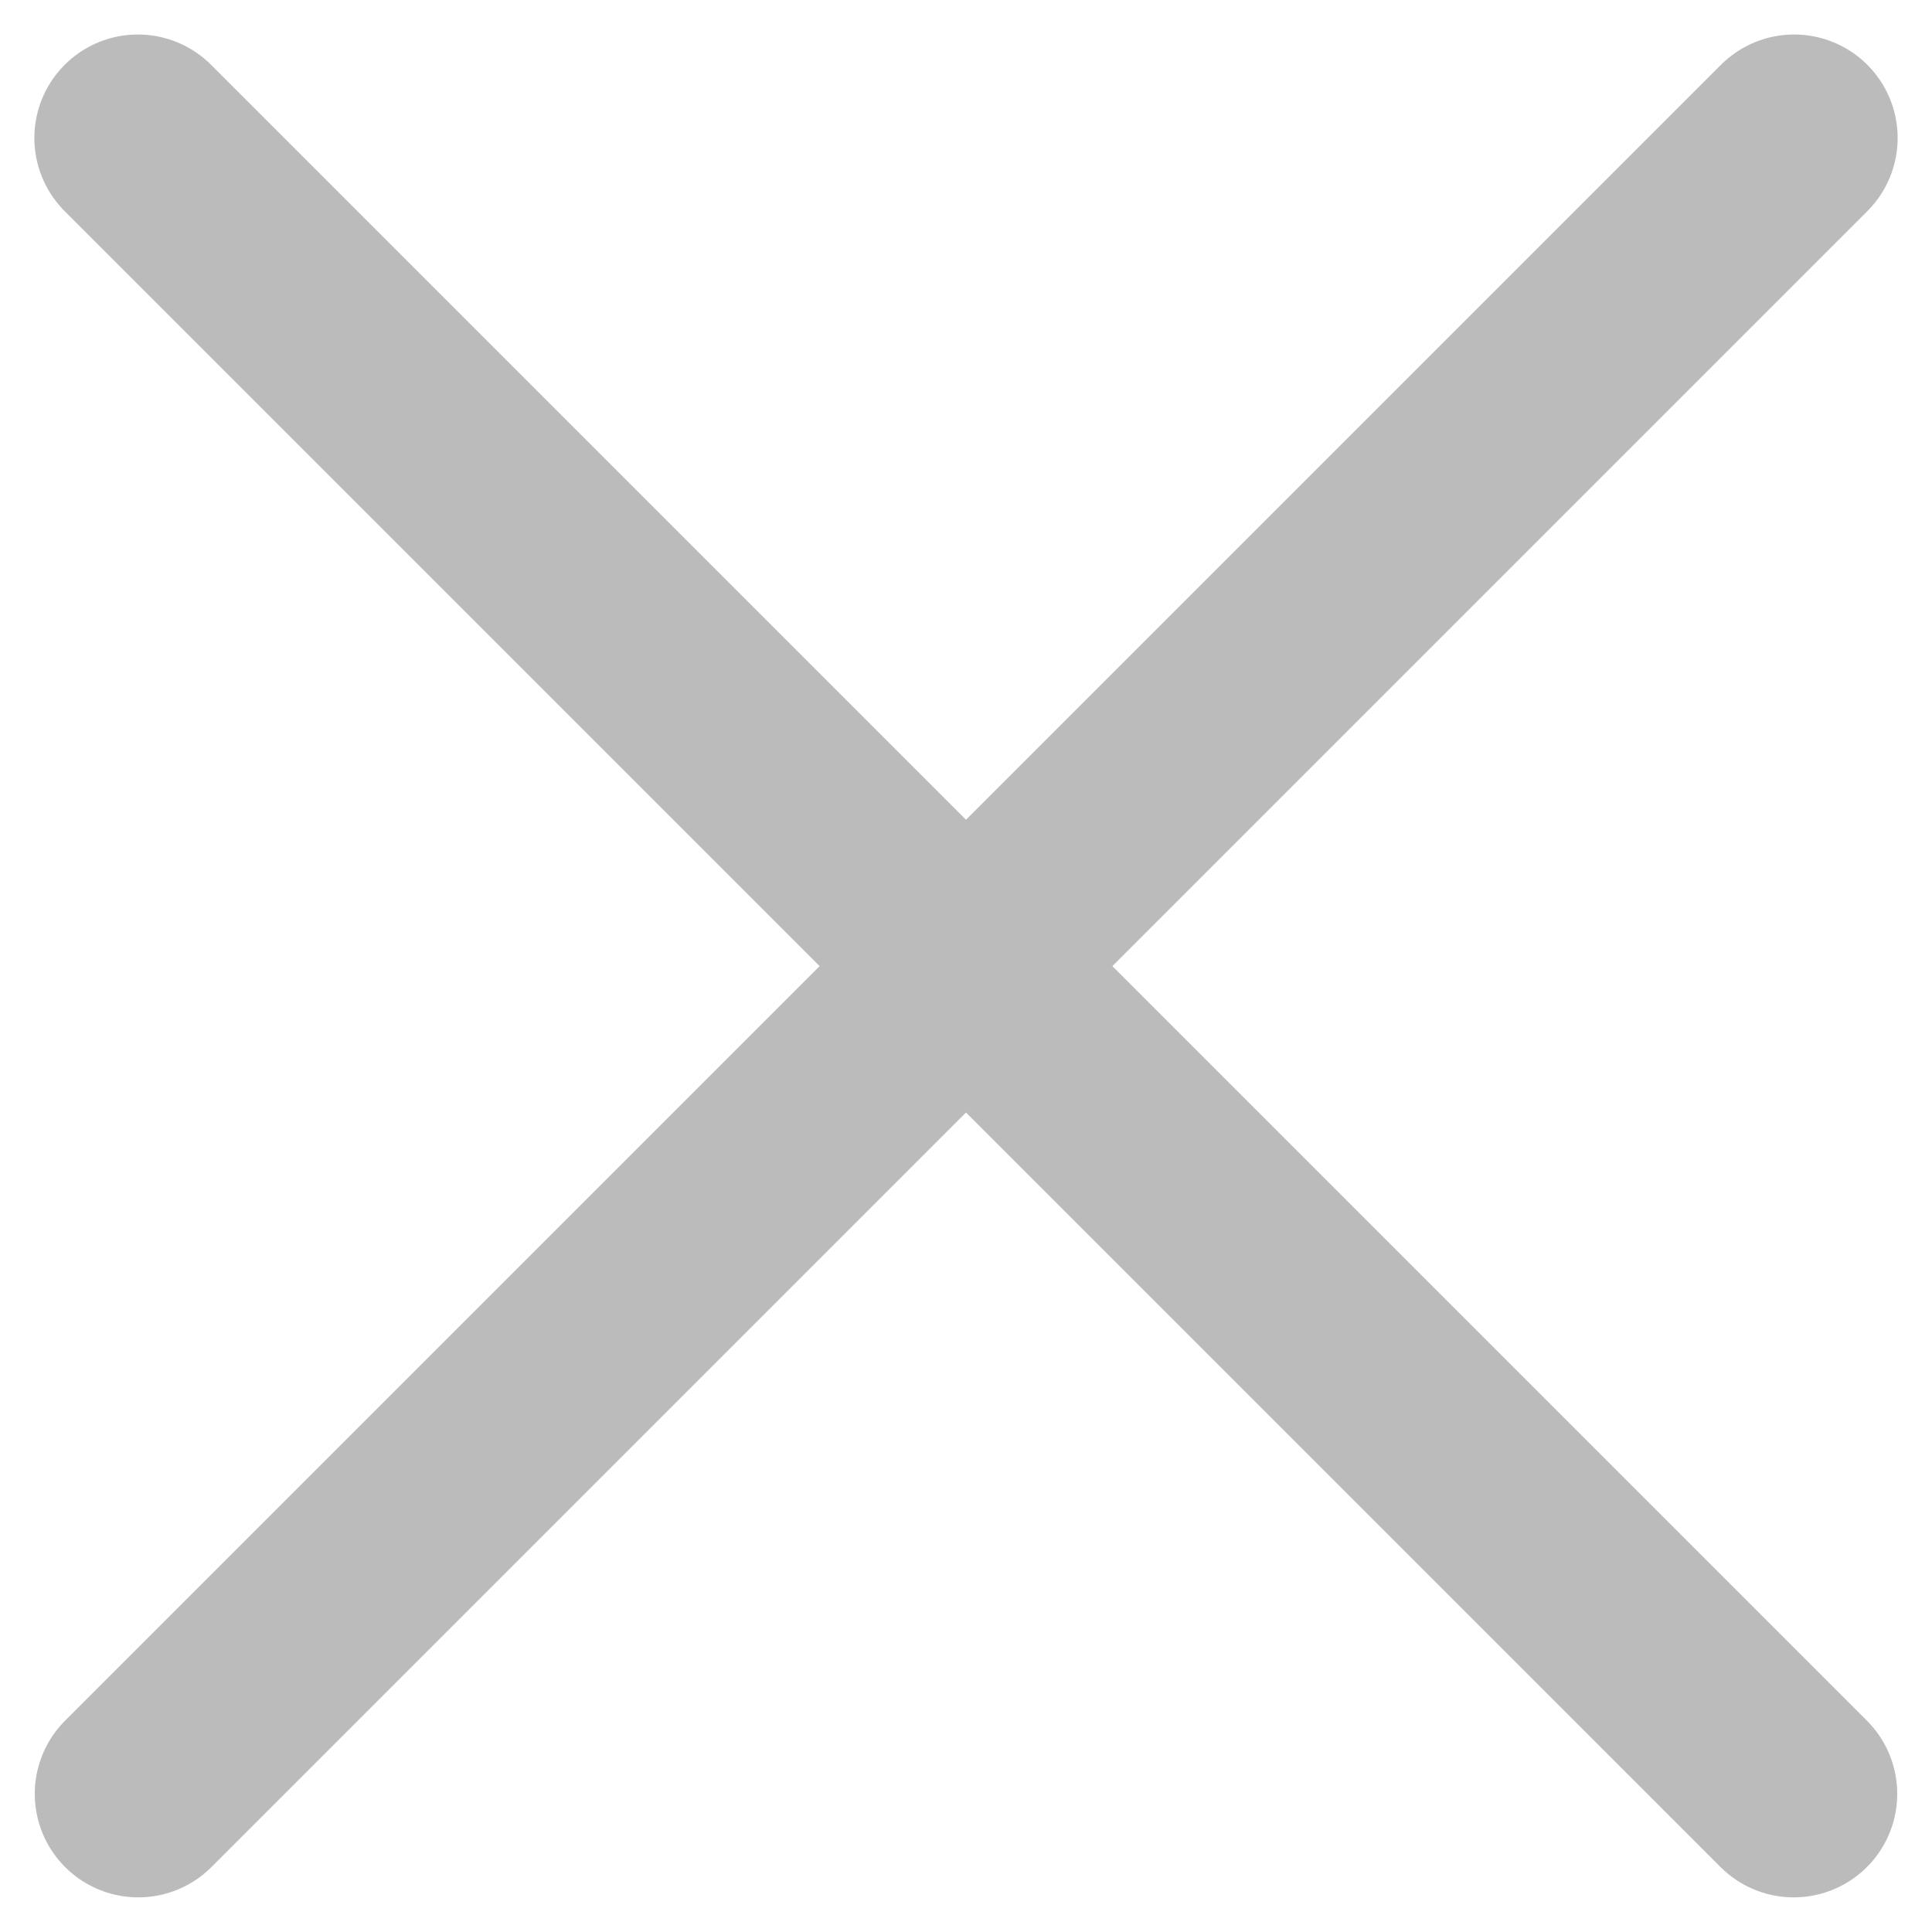 <svg width="14" height="14" viewBox="0 0 14 14" fill="none" xmlns="http://www.w3.org/2000/svg">
<path d="M1.002 12.999L13.001 1" stroke="#BBBBBB" stroke-width="1.5" stroke-linecap="round"/>
<path d="M12.998 12.999L0.999 1" stroke="#BBBBBB" stroke-width="1.5" stroke-linecap="round"/>
</svg>
